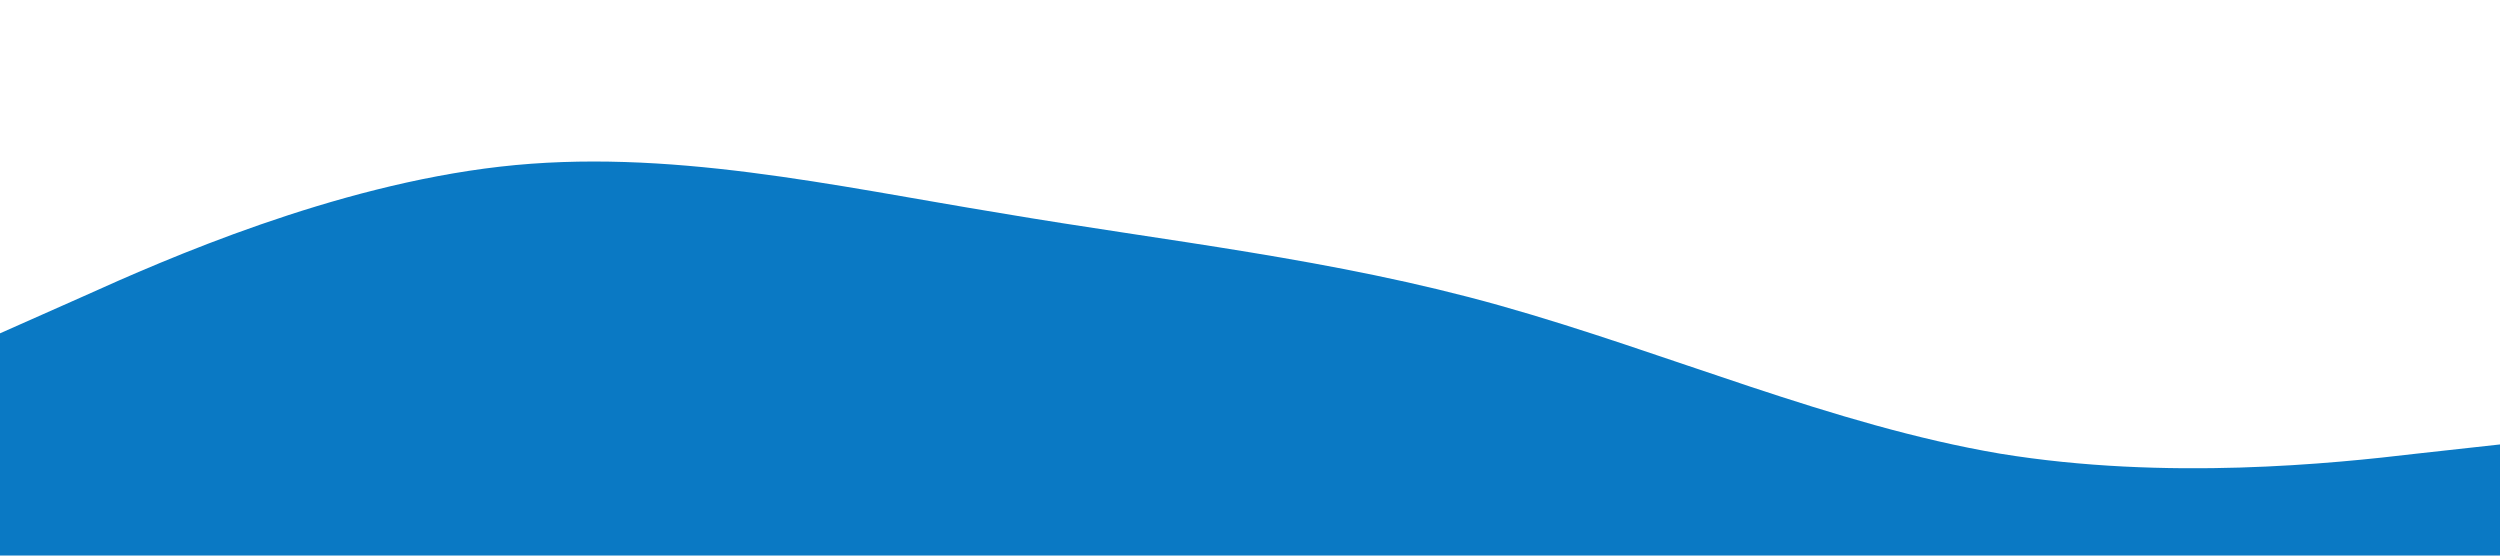 <?xml version="1.0" standalone="no"?><svg xmlns="http://www.w3.org/2000/svg" viewBox="0 0 1440 320"><path fill="#0a79c4" fill-opacity="1" d="M0,192L48,170.7C96,149,192,107,288,96C384,85,480,107,576,122.7C672,139,768,149,864,176C960,203,1056,245,1152,261.3C1248,277,1344,267,1392,261.3L1440,256L1440,320L1392,320C1344,320,1248,320,1152,320C1056,320,960,320,864,320C768,320,672,320,576,320C480,320,384,320,288,320C192,320,96,320,48,320L0,320Z"></path></svg>
